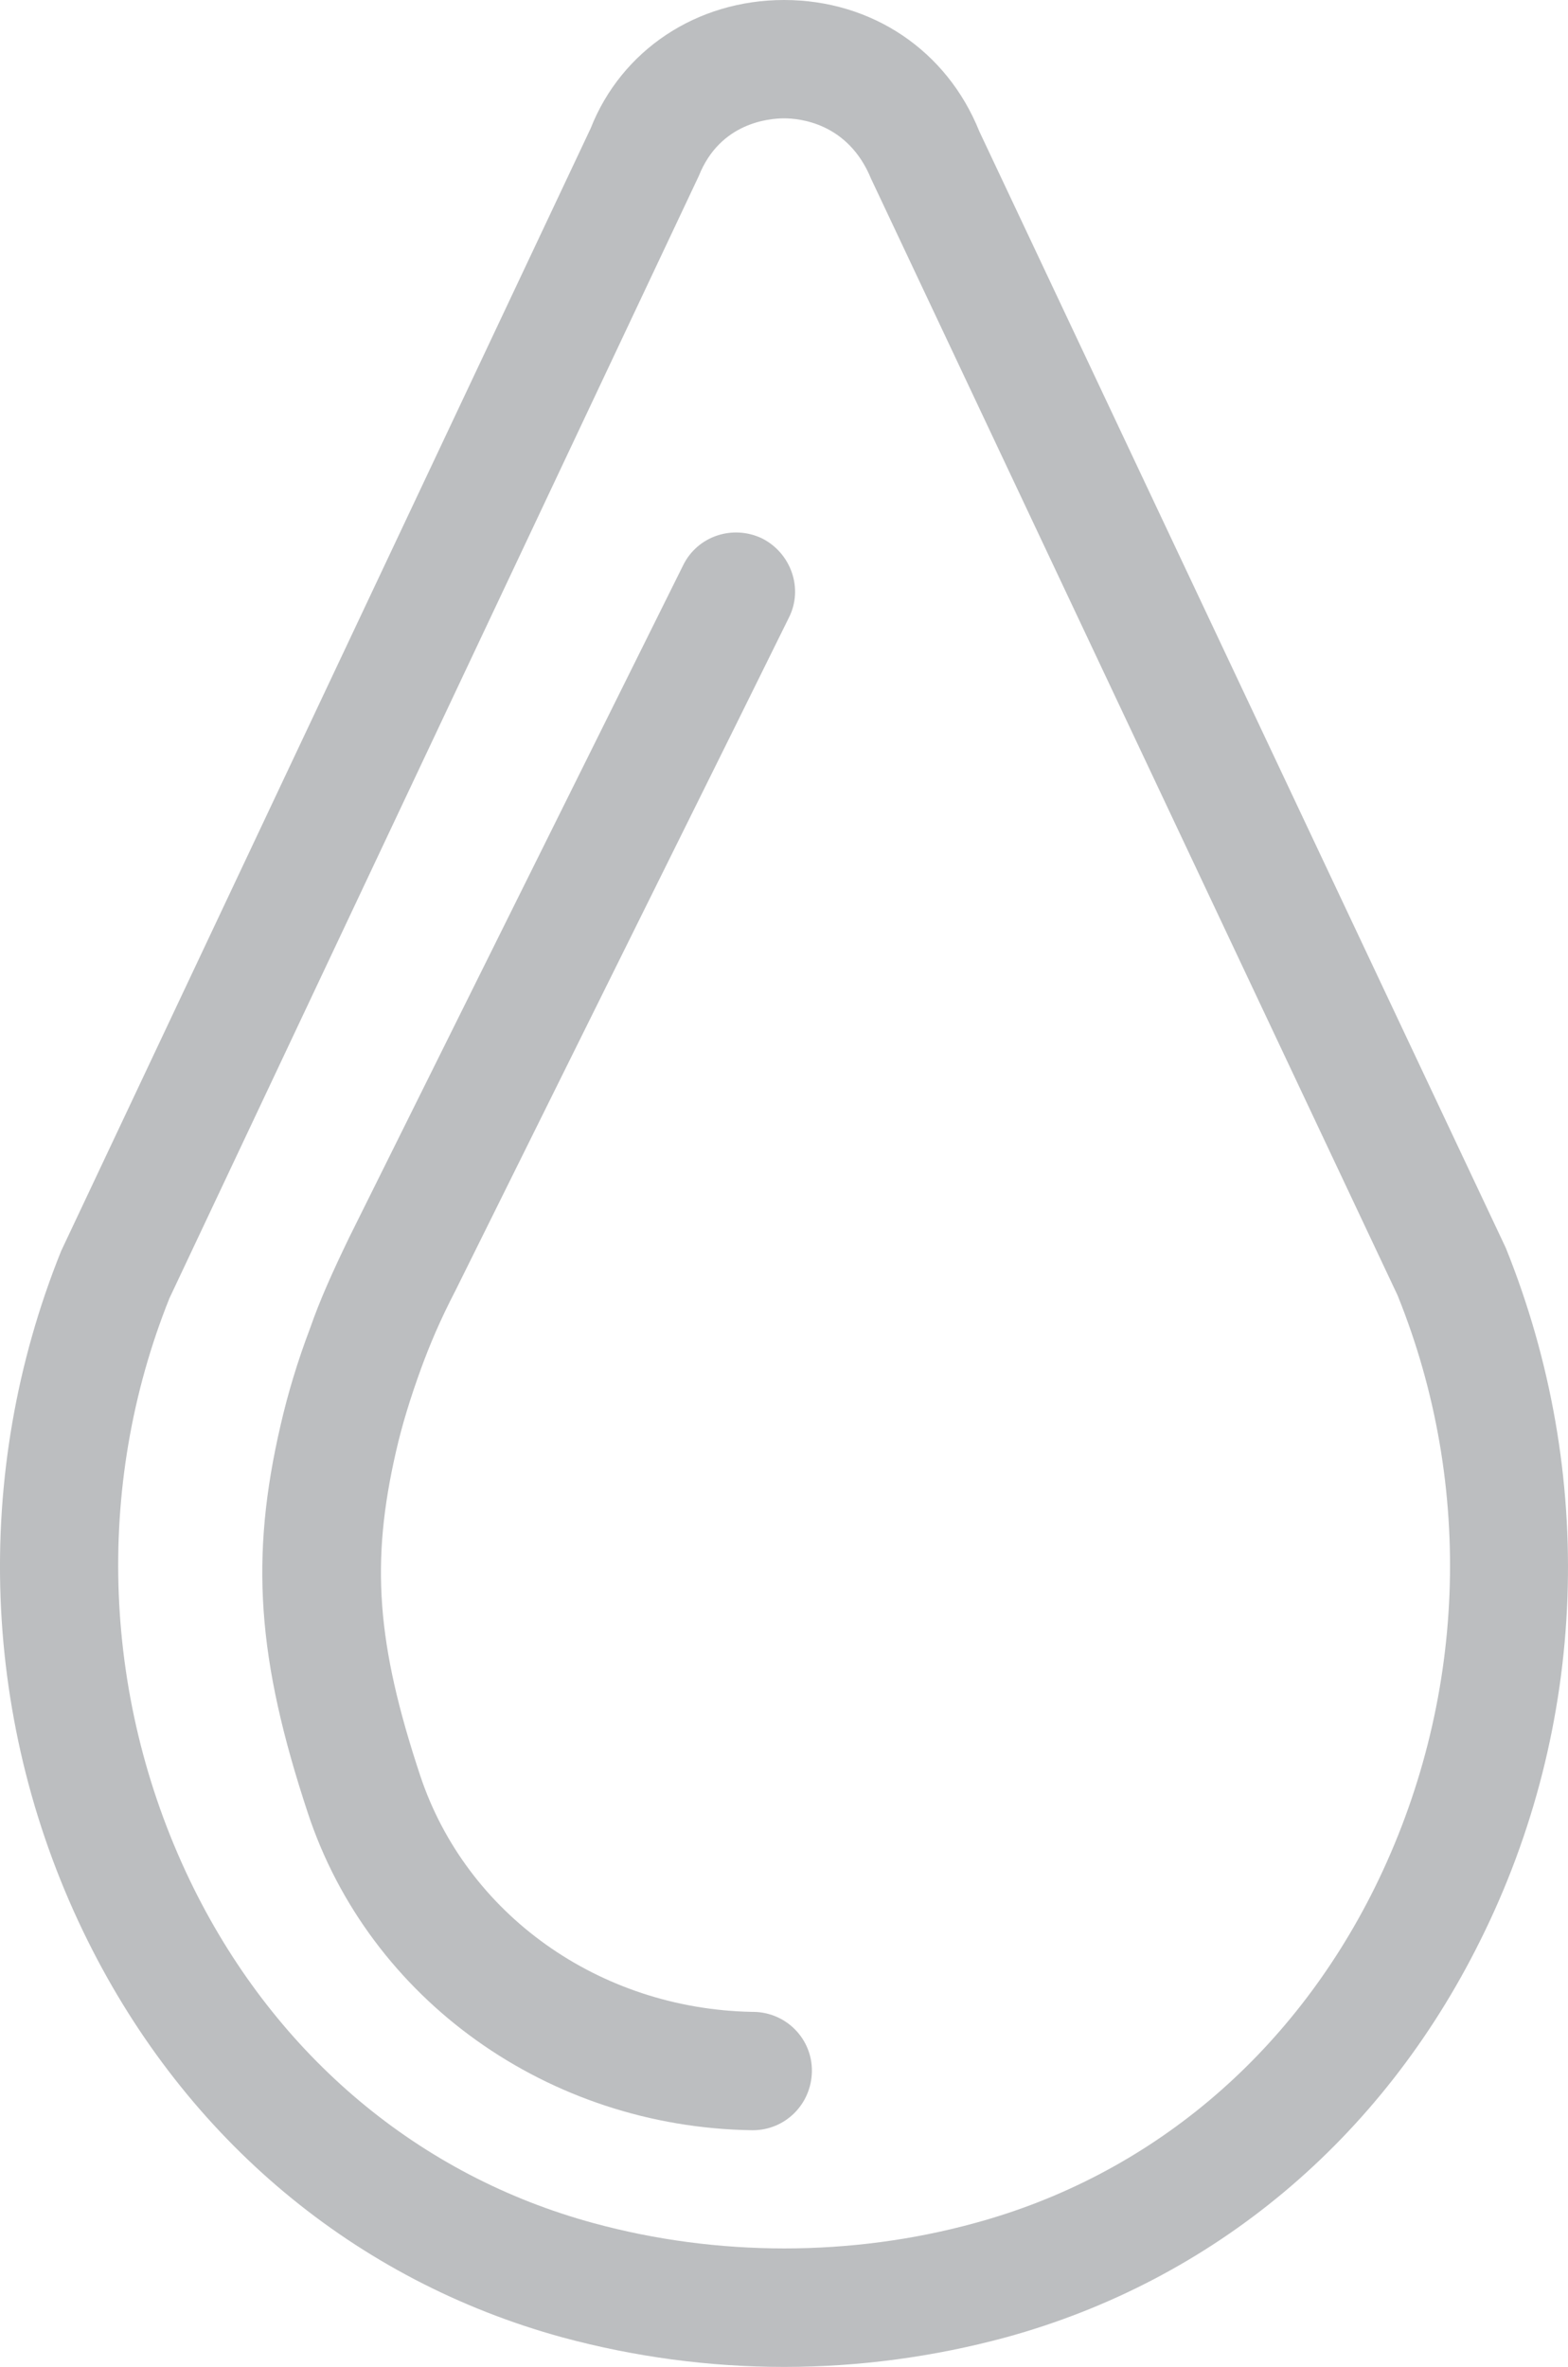 <svg xmlns="http://www.w3.org/2000/svg" viewBox="0 0 26.505 40"><g fill="#BCBEC0"><path d="M25.454 21.09l-8.9-18.87C16.004.85 14.734 0 13.254 0s-2.75.85-3.27 2.17l-8.95 18.97c-1.52 3.77-1.36 8.02.45 11.66 1.67 3.36 4.52 5.74 8.02 6.7 1.22.33 2.48.5 3.75.5s2.53-.17 3.75-.5c3.5-.96 6.35-3.34 8.02-6.71 1.81-3.63 1.97-7.88.43-11.7zm-2.22 10.82c-1.41 2.84-3.81 4.86-6.76 5.66-2.08.57-4.35.57-6.44 0-2.95-.8-5.35-2.82-6.76-5.66-1.55-3.13-1.69-6.78-.41-9.97l8.95-18.97c.36-.9 1.19-.97 1.44-.97s1.08.07 1.47 1.02l8.9 18.87c1.31 3.24 1.16 6.89-.39 10.02z"/><path d="M13.724 35.01c-.01.55-.45.99-1 .99h-.01c-3.45-.05-6.47-2.21-7.51-5.36-.86-2.6-.98-4.32-.46-6.56.12-.52.28-1.06.5-1.64.16-.46.37-.93.66-1.53l5.64-11.35c.24-.5.84-.7 1.34-.46.49.25.7.85.45 1.34l-.87 1.76-4.76 9.6c-.27.52-.44.93-.58 1.31-.19.52-.33.98-.43 1.42-.43 1.87-.33 3.25.41 5.48.78 2.34 3.02 3.94 5.61 3.99h.03c.55.01.99.46.98 1.01z"/></g></svg>